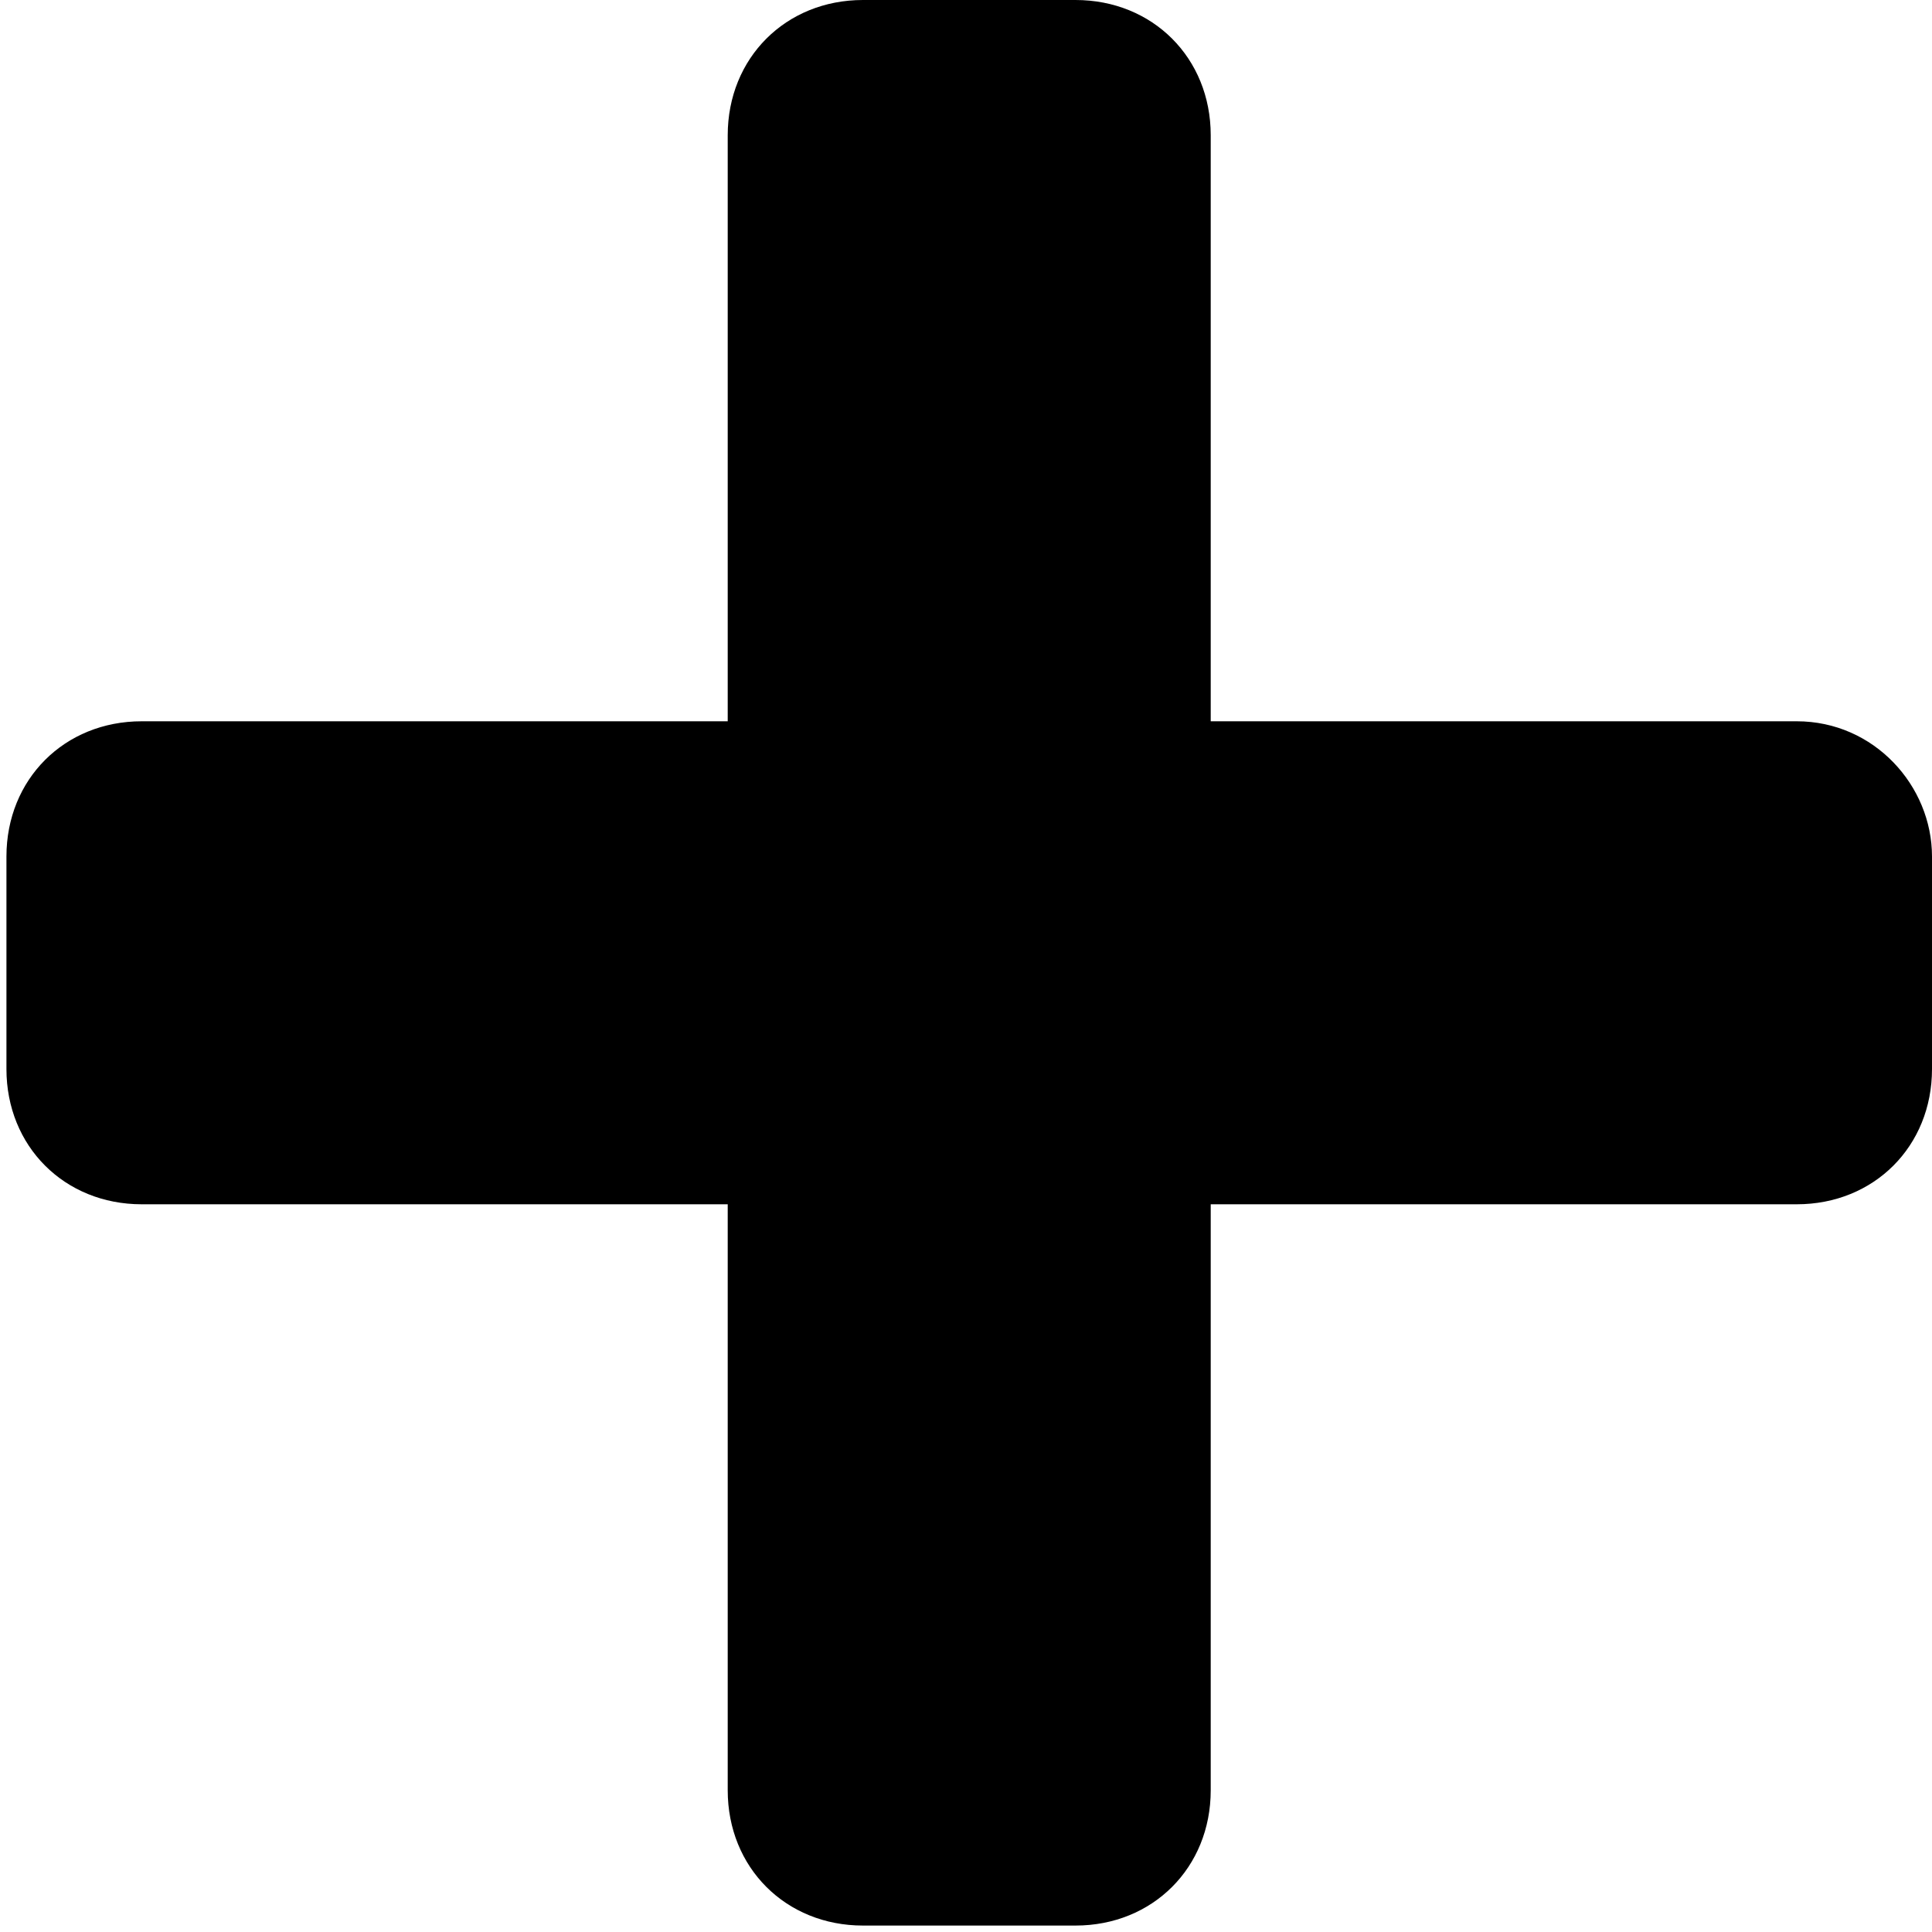<?xml version="1.0" encoding="utf-8"?>
<!-- Generator: Adobe Illustrator 19.0.1, SVG Export Plug-In . SVG Version: 6.00 Build 0)  -->
<svg version="1.1" id="Layer_1" xmlns="http://www.w3.org/2000/svg" xmlns:xlink="http://www.w3.org/1999/xlink" x="0px" y="0px"
	 viewBox="-282 405.9 30 30" style="enable-background:new -282 405.9 30 30;" xml:space="preserve">
<path d="M-254.1,417.1h-9.1V408c0-1.2-0.9-2.1-2.1-2.1h-3.3c-1.2,0-2.1,0.9-2.1,2.1v9.1h-9.1c-1.2,0-2.1,0.9-2.1,2.1v3.3
	c0,1.2,0.9,2.1,2.1,2.1h9.1v9.1c0,1.2,0.9,2.1,2.1,2.1h3.3c1.2,0,2.1-0.9,2.1-2.1v-9.1h9.1c1.2,0,2.1-0.9,2.1-2.1v-3.3
	C-252,418.1-252.9,417.1-254.1,417.1z"/>
</svg>
